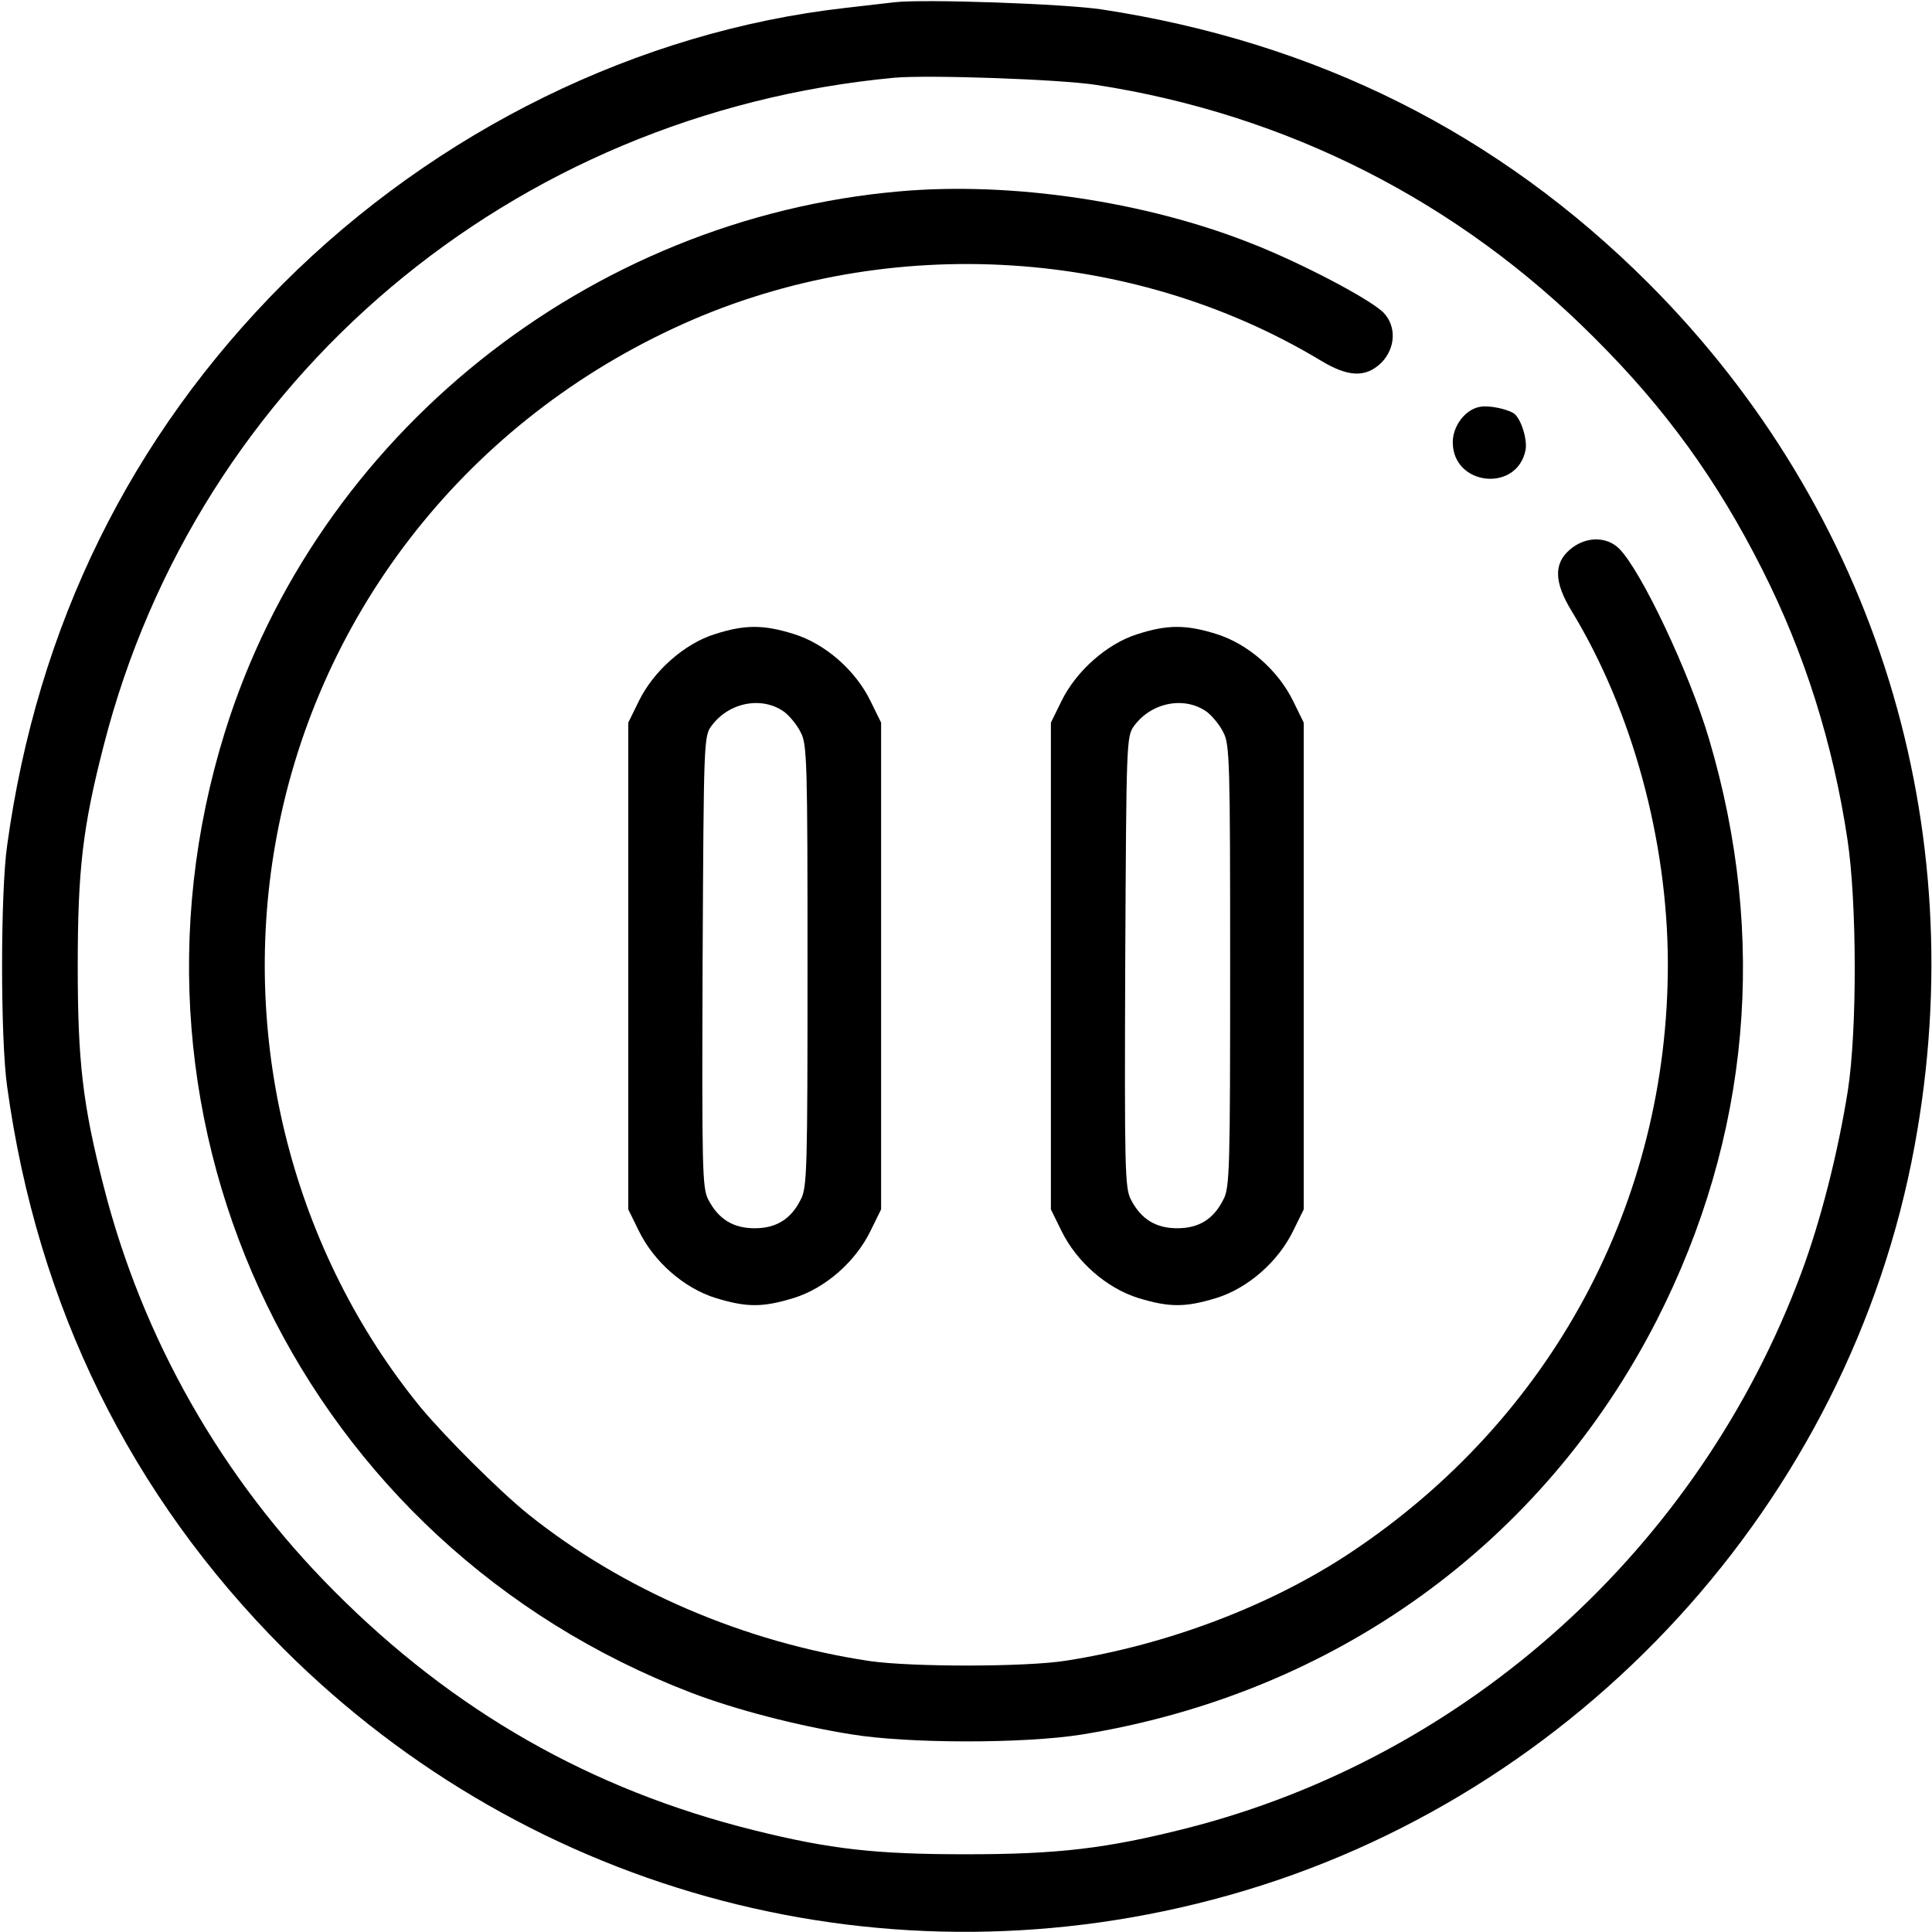 <?xml version="1.0" standalone="no"?>
<!DOCTYPE svg PUBLIC "-//W3C//DTD SVG 20010904//EN"
 "http://www.w3.org/TR/2001/REC-SVG-20010904/DTD/svg10.dtd">
<svg version="1.0" xmlns="http://www.w3.org/2000/svg"
 width="512pt" height="512pt" viewBox="0 0 512 512"
 preserveAspectRatio="xMidYMid meet">

<g transform="translate(0,512) scale(0.1,-0.1)"
fill="#000000" stroke="none">
<path d="M2370 5114 c-19 -2 -78 -9 -130 -15 -548 -62 -1083 -325 -1489 -730
-405 -406 -652 -907 -732 -1489 -18 -125 -18 -515 0 -640 80 -582 327 -1083
732 -1489 658 -657 1607 -906 2504 -654 929 260 1646 1043 1819 1987 156 845
-103 1682 -705 2285 -398 398 -880 639 -1449 726 -100 15 -472 28 -550 19z
m535 -219 c505 -78 959 -308 1320 -670 189 -188 326 -378 445 -614 112 -221
188 -462 226 -716 25 -165 26 -504 1 -665 -26 -164 -72 -346 -124 -485 -271
-727 -885 -1281 -1628 -1470 -213 -54 -341 -69 -585 -69 -238 0 -359 13 -563
64 -430 107 -795 315 -1112 634 -297 298 -507 667 -610 1071 -56 218 -69 332
-69 585 0 254 13 368 69 585 249 972 1081 1674 2095 1769 91 8 438 -4 535 -19z"/>
<path d="M2385 4613 c-827 -72 -1544 -646 -1789 -1433 -326 -1048 211 -2153
1236 -2546 115 -44 279 -87 423 -110 151 -25 457 -25 610 -1 671 108 1223 506
1526 1099 247 485 294 1014 138 1540 -52 176 -180 446 -238 504 -33 33 -89 33
-130 -2 -44 -37 -43 -87 5 -165 160 -264 253 -606 254 -931 1 -634 -308 -1208
-840 -1562 -210 -140 -485 -245 -755 -287 -107 -17 -408 -17 -520 -1 -333 50
-654 188 -905 389 -77 62 -221 206 -285 283 -335 410 -478 961 -386 1490 104
600 495 1108 1054 1369 545 256 1207 223 1718 -85 73 -44 119 -45 160 -5 38
39 40 97 5 133 -37 36 -215 130 -350 183 -280 111 -635 164 -931 138z"/>
<path d="M3923 4042 c-39 -6 -73 -50 -73 -94 0 -116 171 -134 193 -20 5 29
-13 85 -32 97 -20 12 -65 21 -88 17z"/>
<path d="M1893 3439 c-79 -25 -161 -97 -200 -177 l-28 -57 0 -645 0 -645 28
-57 c40 -82 120 -152 204 -178 82 -25 124 -25 206 0 84 26 164 96 204 178 l28
57 0 645 0 645 -28 57 c-40 82 -120 152 -204 178 -80 25 -130 25 -210 -1z
m186 -206 c14 -11 34 -35 43 -54 17 -31 18 -82 18 -619 0 -537 -1 -588 -18
-619 -26 -52 -65 -76 -122 -76 -57 0 -96 24 -123 76 -16 31 -17 78 -15 631 3
586 3 597 24 625 46 62 134 79 193 36z"/>
<path d="M3013 3439 c-79 -25 -161 -97 -200 -177 l-28 -57 0 -645 0 -645 28
-57 c40 -82 120 -152 204 -178 82 -25 124 -25 206 0 84 26 164 96 204 178 l28
57 0 645 0 645 -28 57 c-40 82 -120 152 -204 178 -80 25 -130 25 -210 -1z
m186 -206 c14 -11 34 -35 43 -54 17 -31 18 -82 18 -619 0 -537 -1 -588 -18
-619 -26 -52 -65 -76 -122 -76 -57 0 -96 24 -123 76 -16 31 -17 78 -15 631 3
586 3 597 24 625 46 62 134 79 193 36z"/>
</g>
</svg>
